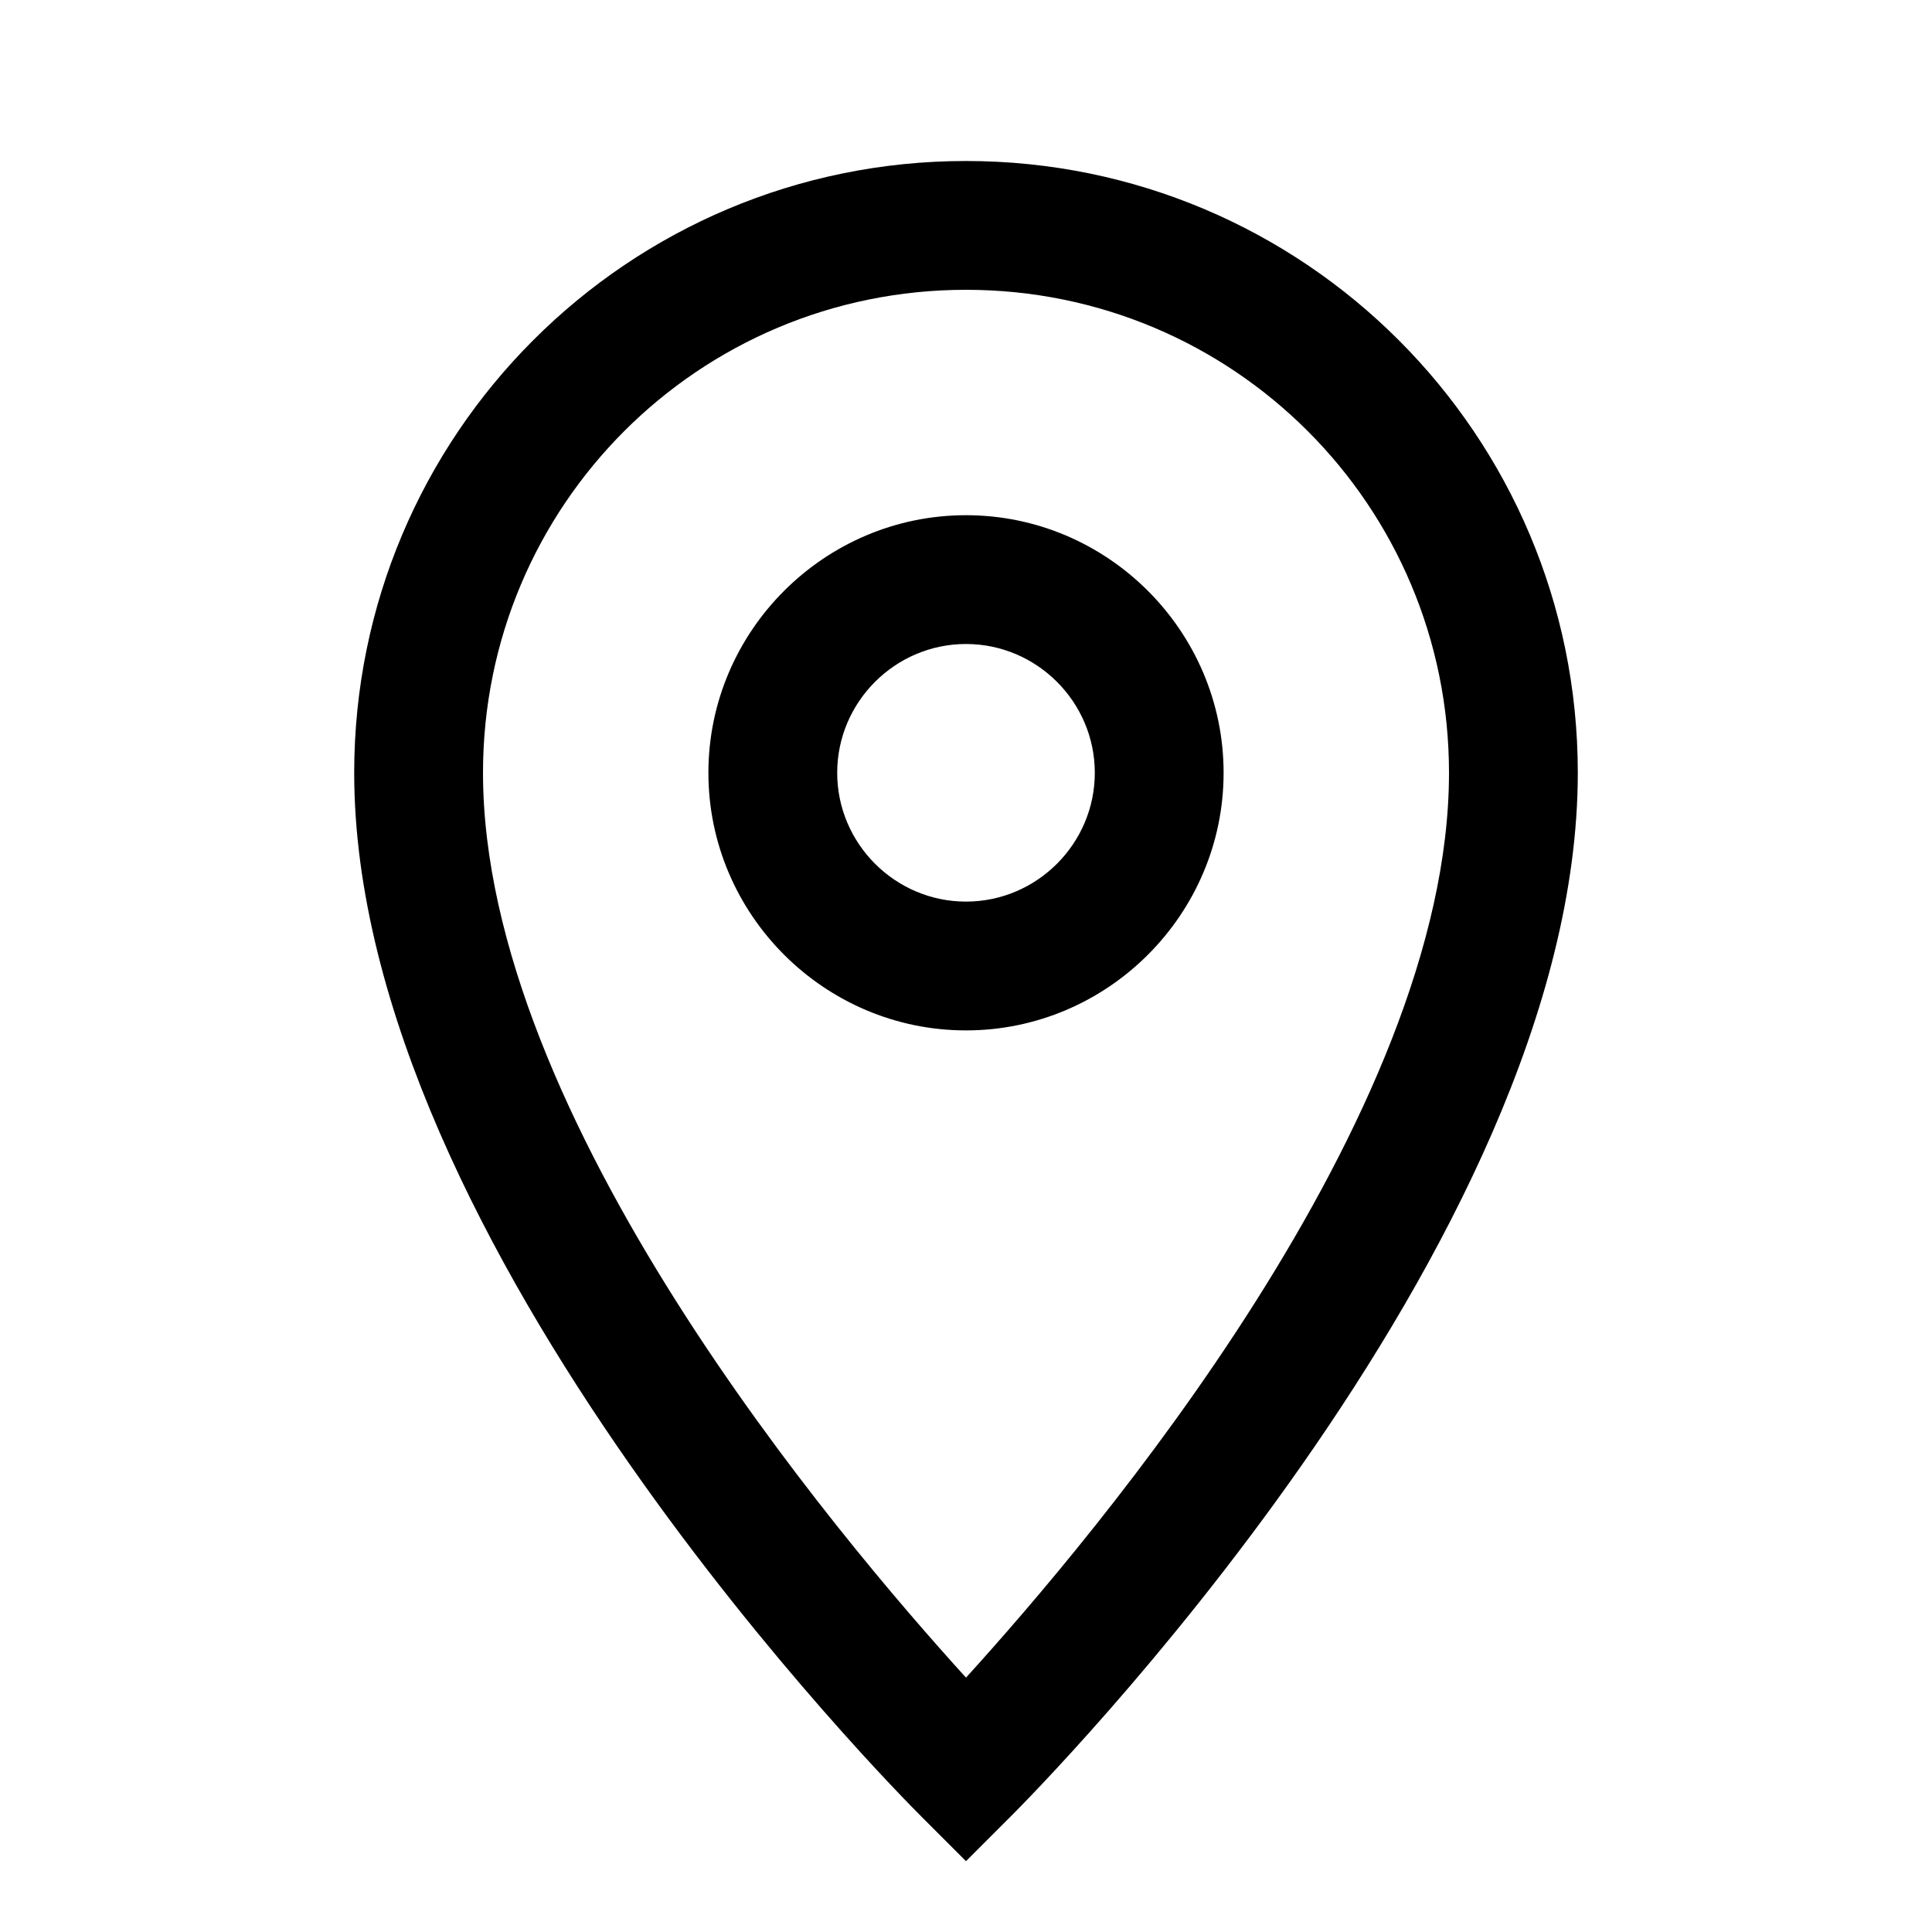<?xml version="1.0" encoding="utf-8"?>
<!-- Generator: Adobe Illustrator 24.2.1, SVG Export Plug-In . SVG Version: 6.00 Build 0)  -->
<svg version="1.1" id="Layer_1" xmlns="http://www.w3.org/2000/svg" xmlns:xlink="http://www.w3.org/1999/xlink" x="0px" y="0px"
	 viewBox="0 0 60 60" style="enable-background:new 0 0 60 60;" xml:space="preserve">
<style type="text/css">
	.st0{fill:none;}
</style>
<g>
	<g>
		<rect class="st0" width="60" height="60"/>
	</g>
	<path d="M30,5c-10.5,0-19,8.5-19,19c0,14.7,16.9,31.7,17.6,32.4l1.4,1.4l1.4-1.4C32.1,55.7,49,38.7,49,24C49,13.5,40.5,5,30,5z
		 M30,52.1C26,47.7,15,34.7,15,24c0-8.3,6.7-15,15-15s15,6.7,15,15C45,34.7,34,47.7,30,52.1z M30,16c-4.4,0-8,3.6-8,8s3.6,8,8,8
		s8-3.6,8-8S34.4,16,30,16z M30,28c-2.2,0-4-1.8-4-4s1.8-4,4-4s4,1.8,4,4S32.2,28,30,28z"/>
</g>
</svg>
